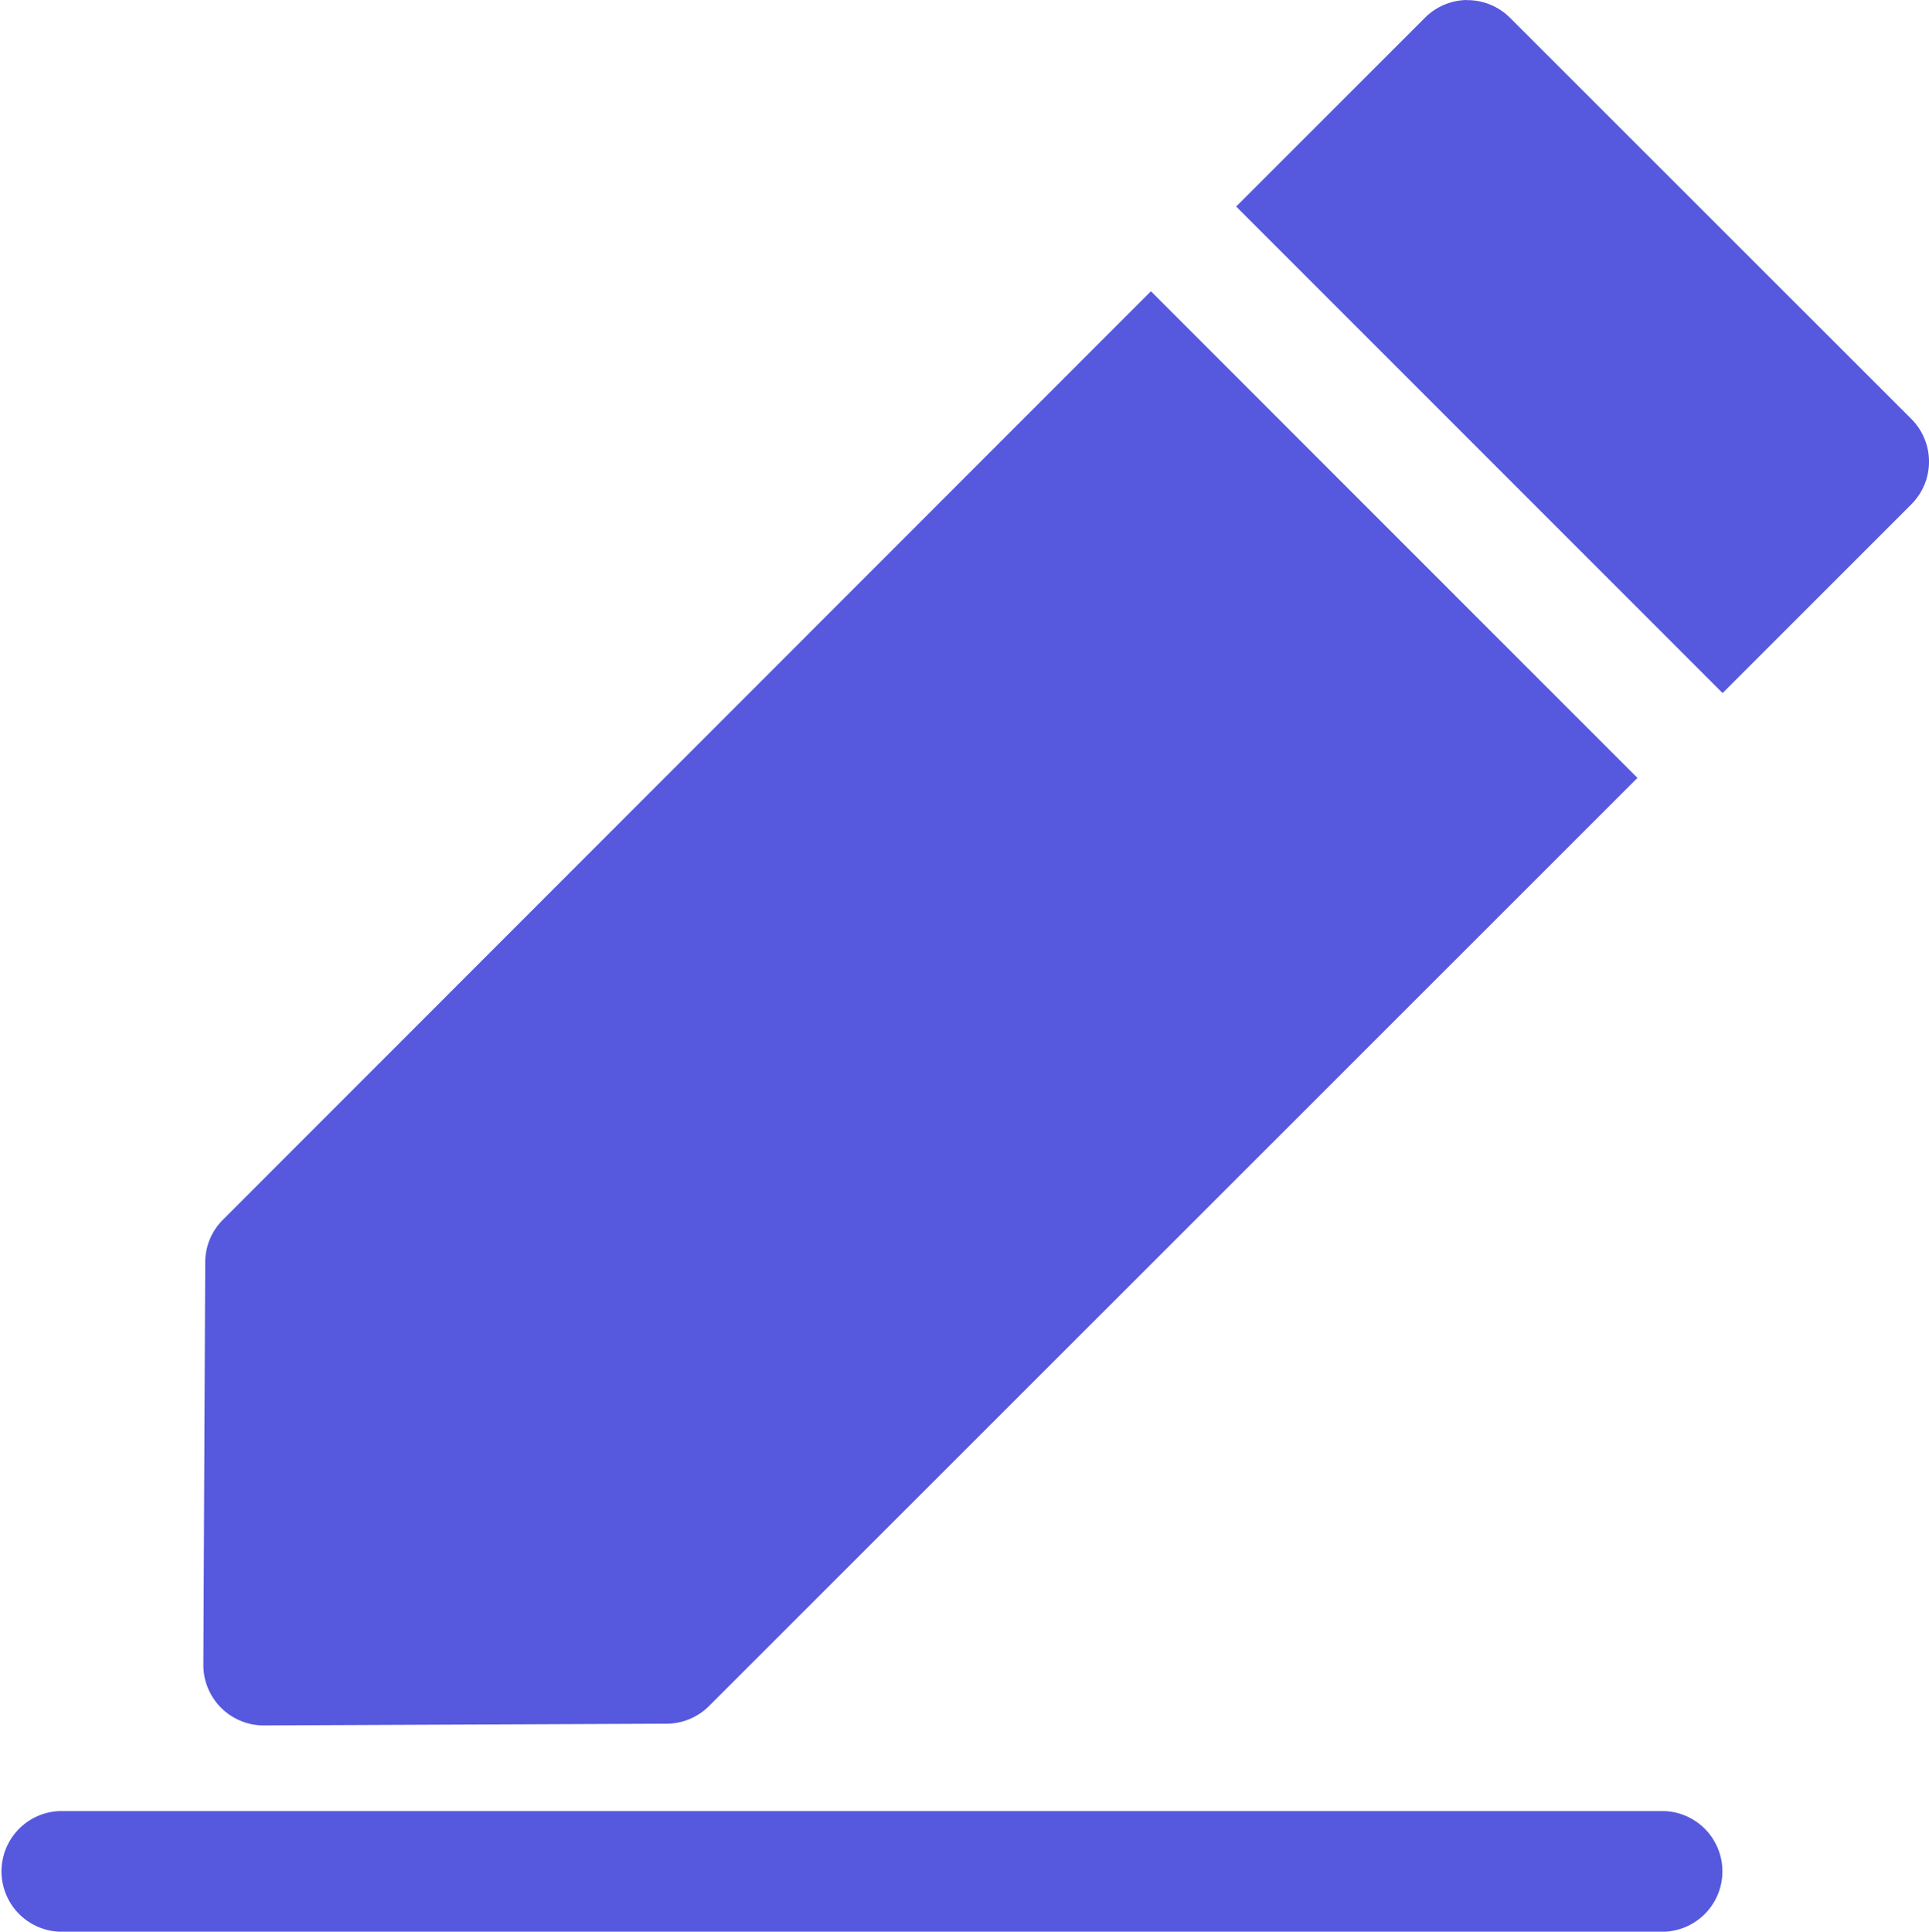 <svg xmlns="http://www.w3.org/2000/svg" width="14.57" height="14.595" viewBox="0 0 14.57 14.595">
  <g id="Group_320" data-name="Group 320" transform="translate(10062 2456)">
    <path id="noun-edit-3094236" d="M81.277-.276a.456.456,0,0,0-.316.135L79.536,1.284l3.674,3.675,1.427-1.427a.456.456,0,0,0,0-.642L81.606-.14a.456.456,0,0,0-.329-.135Zm-2.385,2.2L71.88,8.94a.455.455,0,0,0-.131.319L71.735,12.3a.456.456,0,0,0,.457.457l3.043-.013h0a.456.456,0,0,0,.32-.134L82.567,5.6Zm-8.247,11.48a.456.456,0,0,0,0,.911H82.774a.456.456,0,0,0,0-.911Z" transform="translate(-10132.199 -2455.724)" fill="#5659dd"/>
  </g>
</svg>
